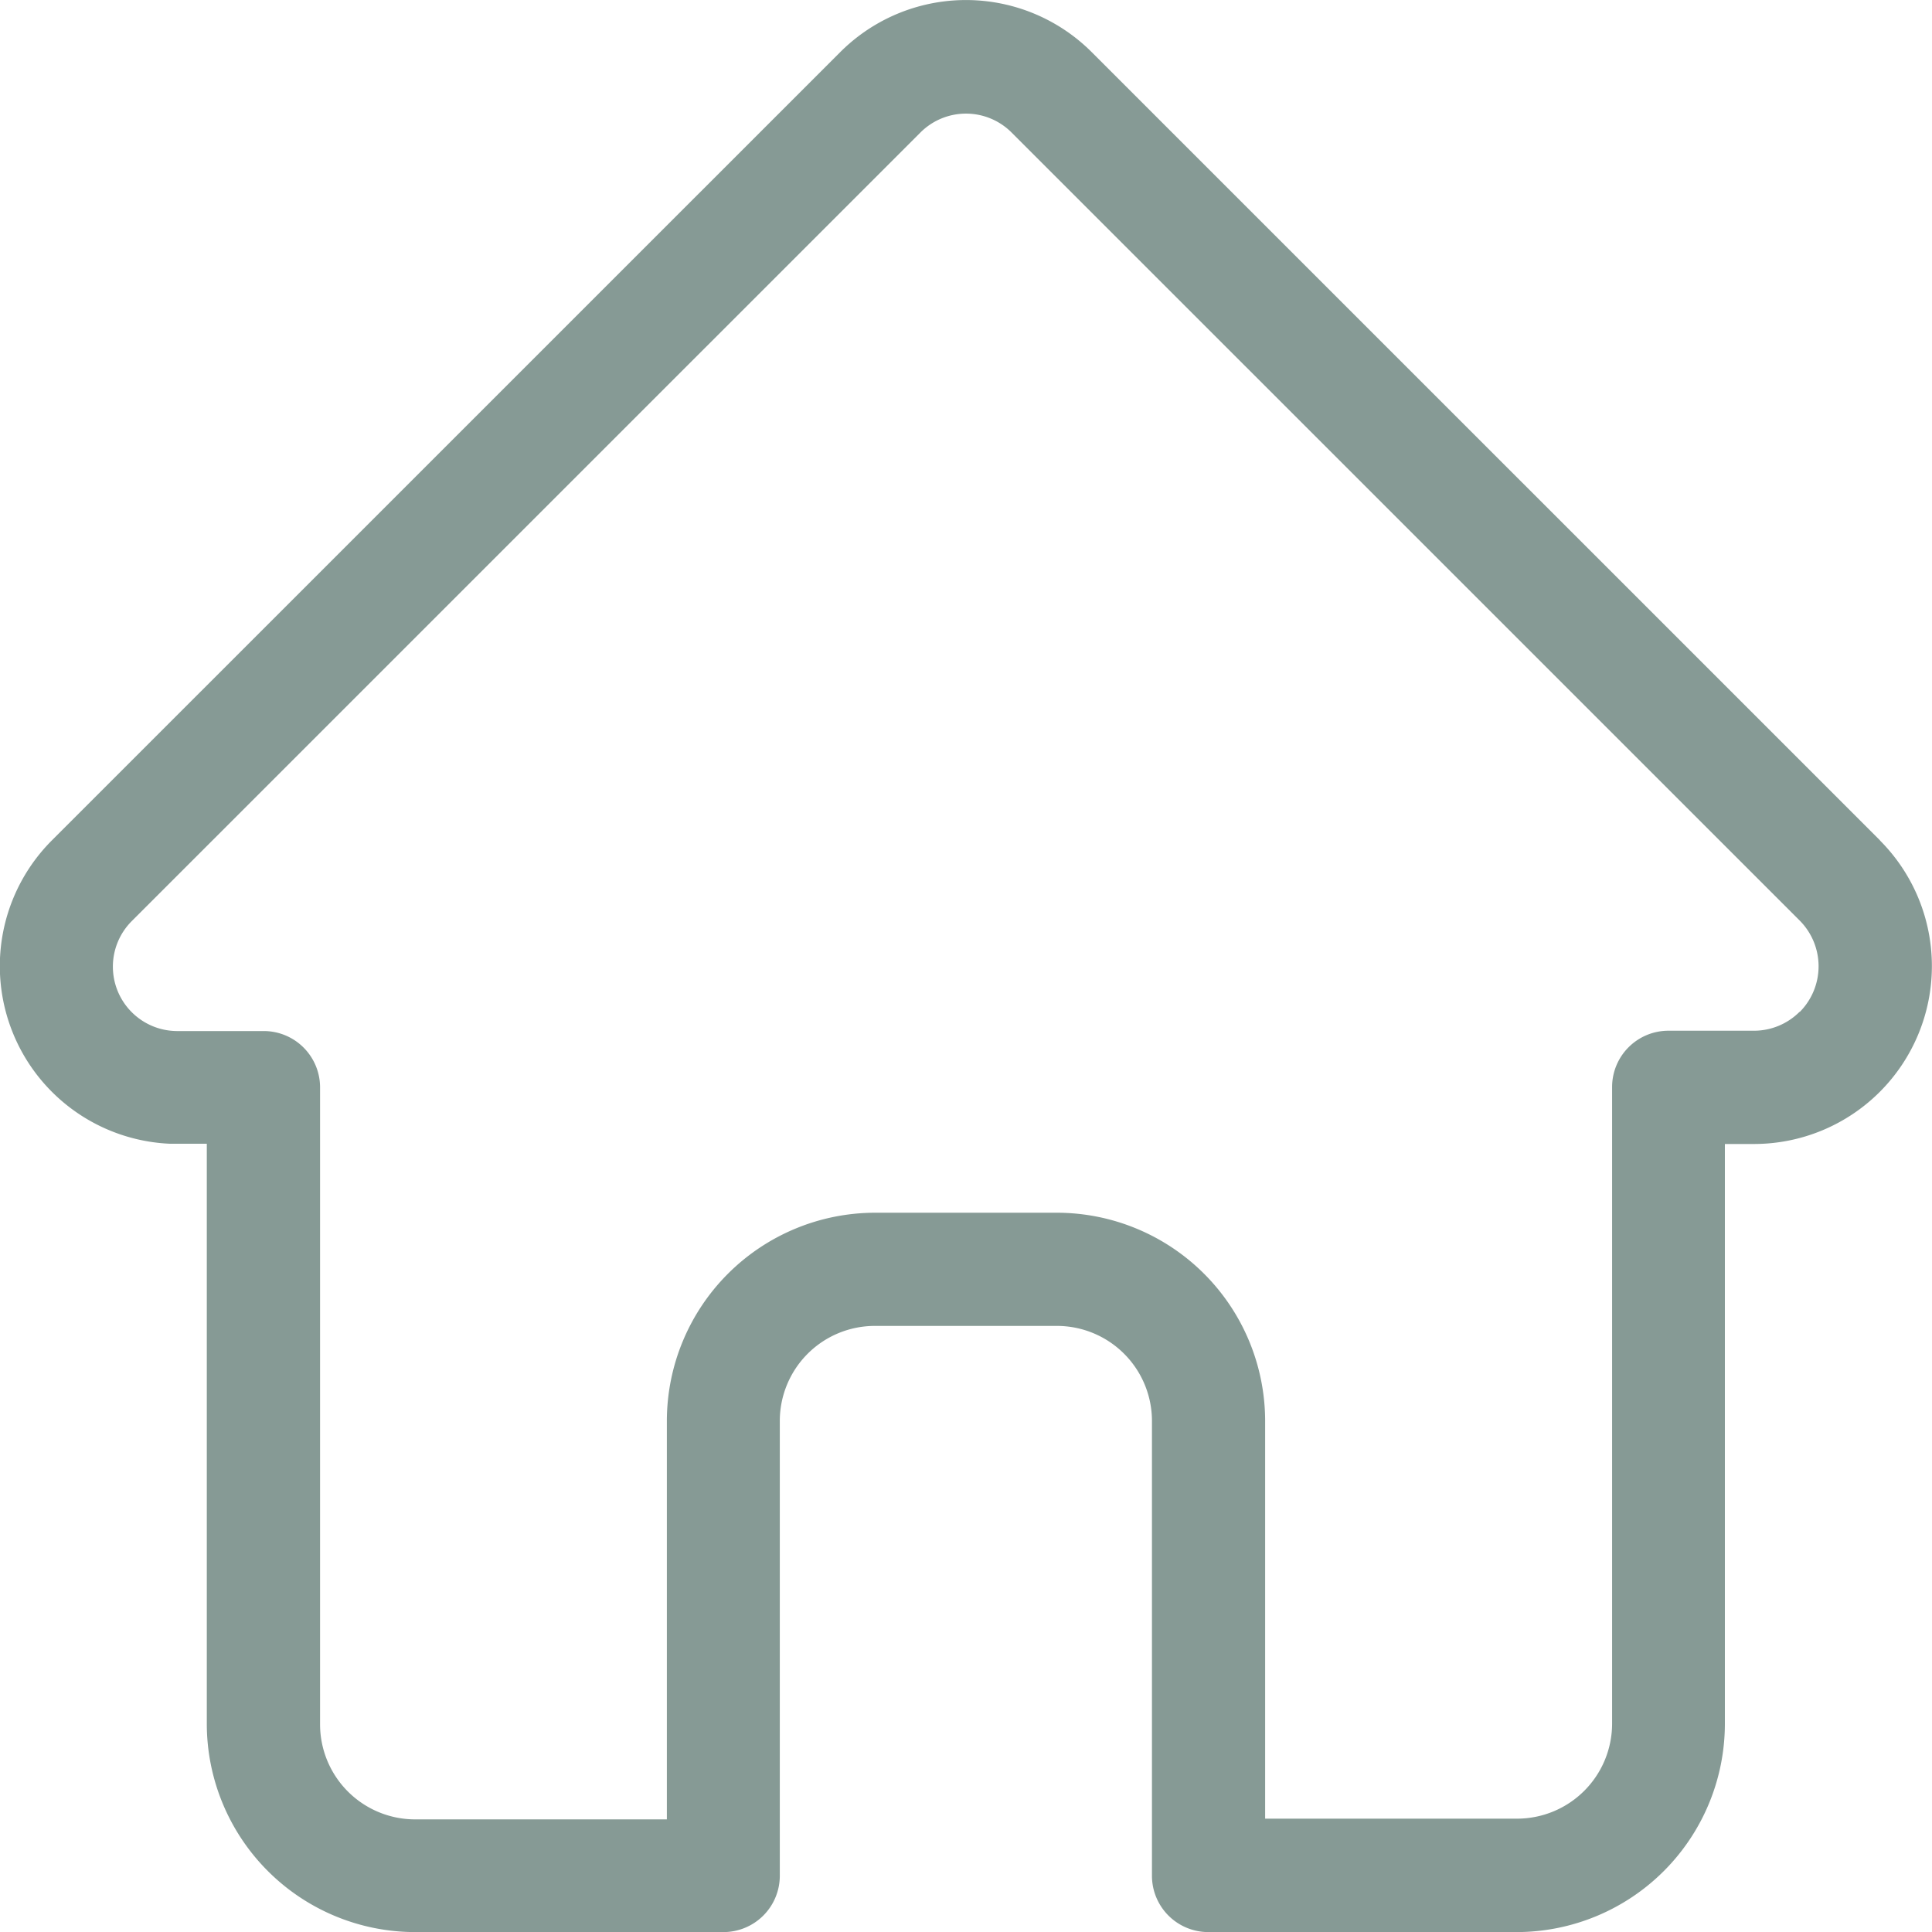 <svg xmlns="http://www.w3.org/2000/svg" width="24" height="24.002" viewBox="0 0 24 24.002">
  <path id="home" d="M23.855,10.439l0,0L14.062.647a2.209,2.209,0,0,0-3.125,0L1.151,10.432l-.01.01a2.209,2.209,0,0,0,1.47,3.765c.023,0,.045,0,.068,0h.39v7.205A2.589,2.589,0,0,0,5.656,24H9.487a.7.7,0,0,0,.7-.7V17.65a1.181,1.181,0,0,1,1.18-1.18H13.63a1.181,1.181,0,0,1,1.18,1.18V23.3a.7.7,0,0,0,.7.7h3.831a2.589,2.589,0,0,0,2.586-2.586V14.21h.362a2.21,2.21,0,0,0,1.564-3.771Zm-1,2.129a.8.8,0,0,1-.568.235H21.226a.7.7,0,0,0-.7.7v7.908a1.181,1.181,0,0,1-1.18,1.18H16.216V17.65a2.589,2.589,0,0,0-2.586-2.586H11.37A2.589,2.589,0,0,0,8.784,17.65V22.6H5.656a1.181,1.181,0,0,1-1.18-1.18V13.507a.7.7,0,0,0-.7-.7H2.694a.8.8,0,0,1-.553-1.37h0l9.791-9.79a.8.8,0,0,1,1.136,0l9.789,9.788,0,0a.805.805,0,0,1,0,1.135Zm0,0" transform="translate(-0.5 0.001)" fill="#869a95"/>
</svg>
